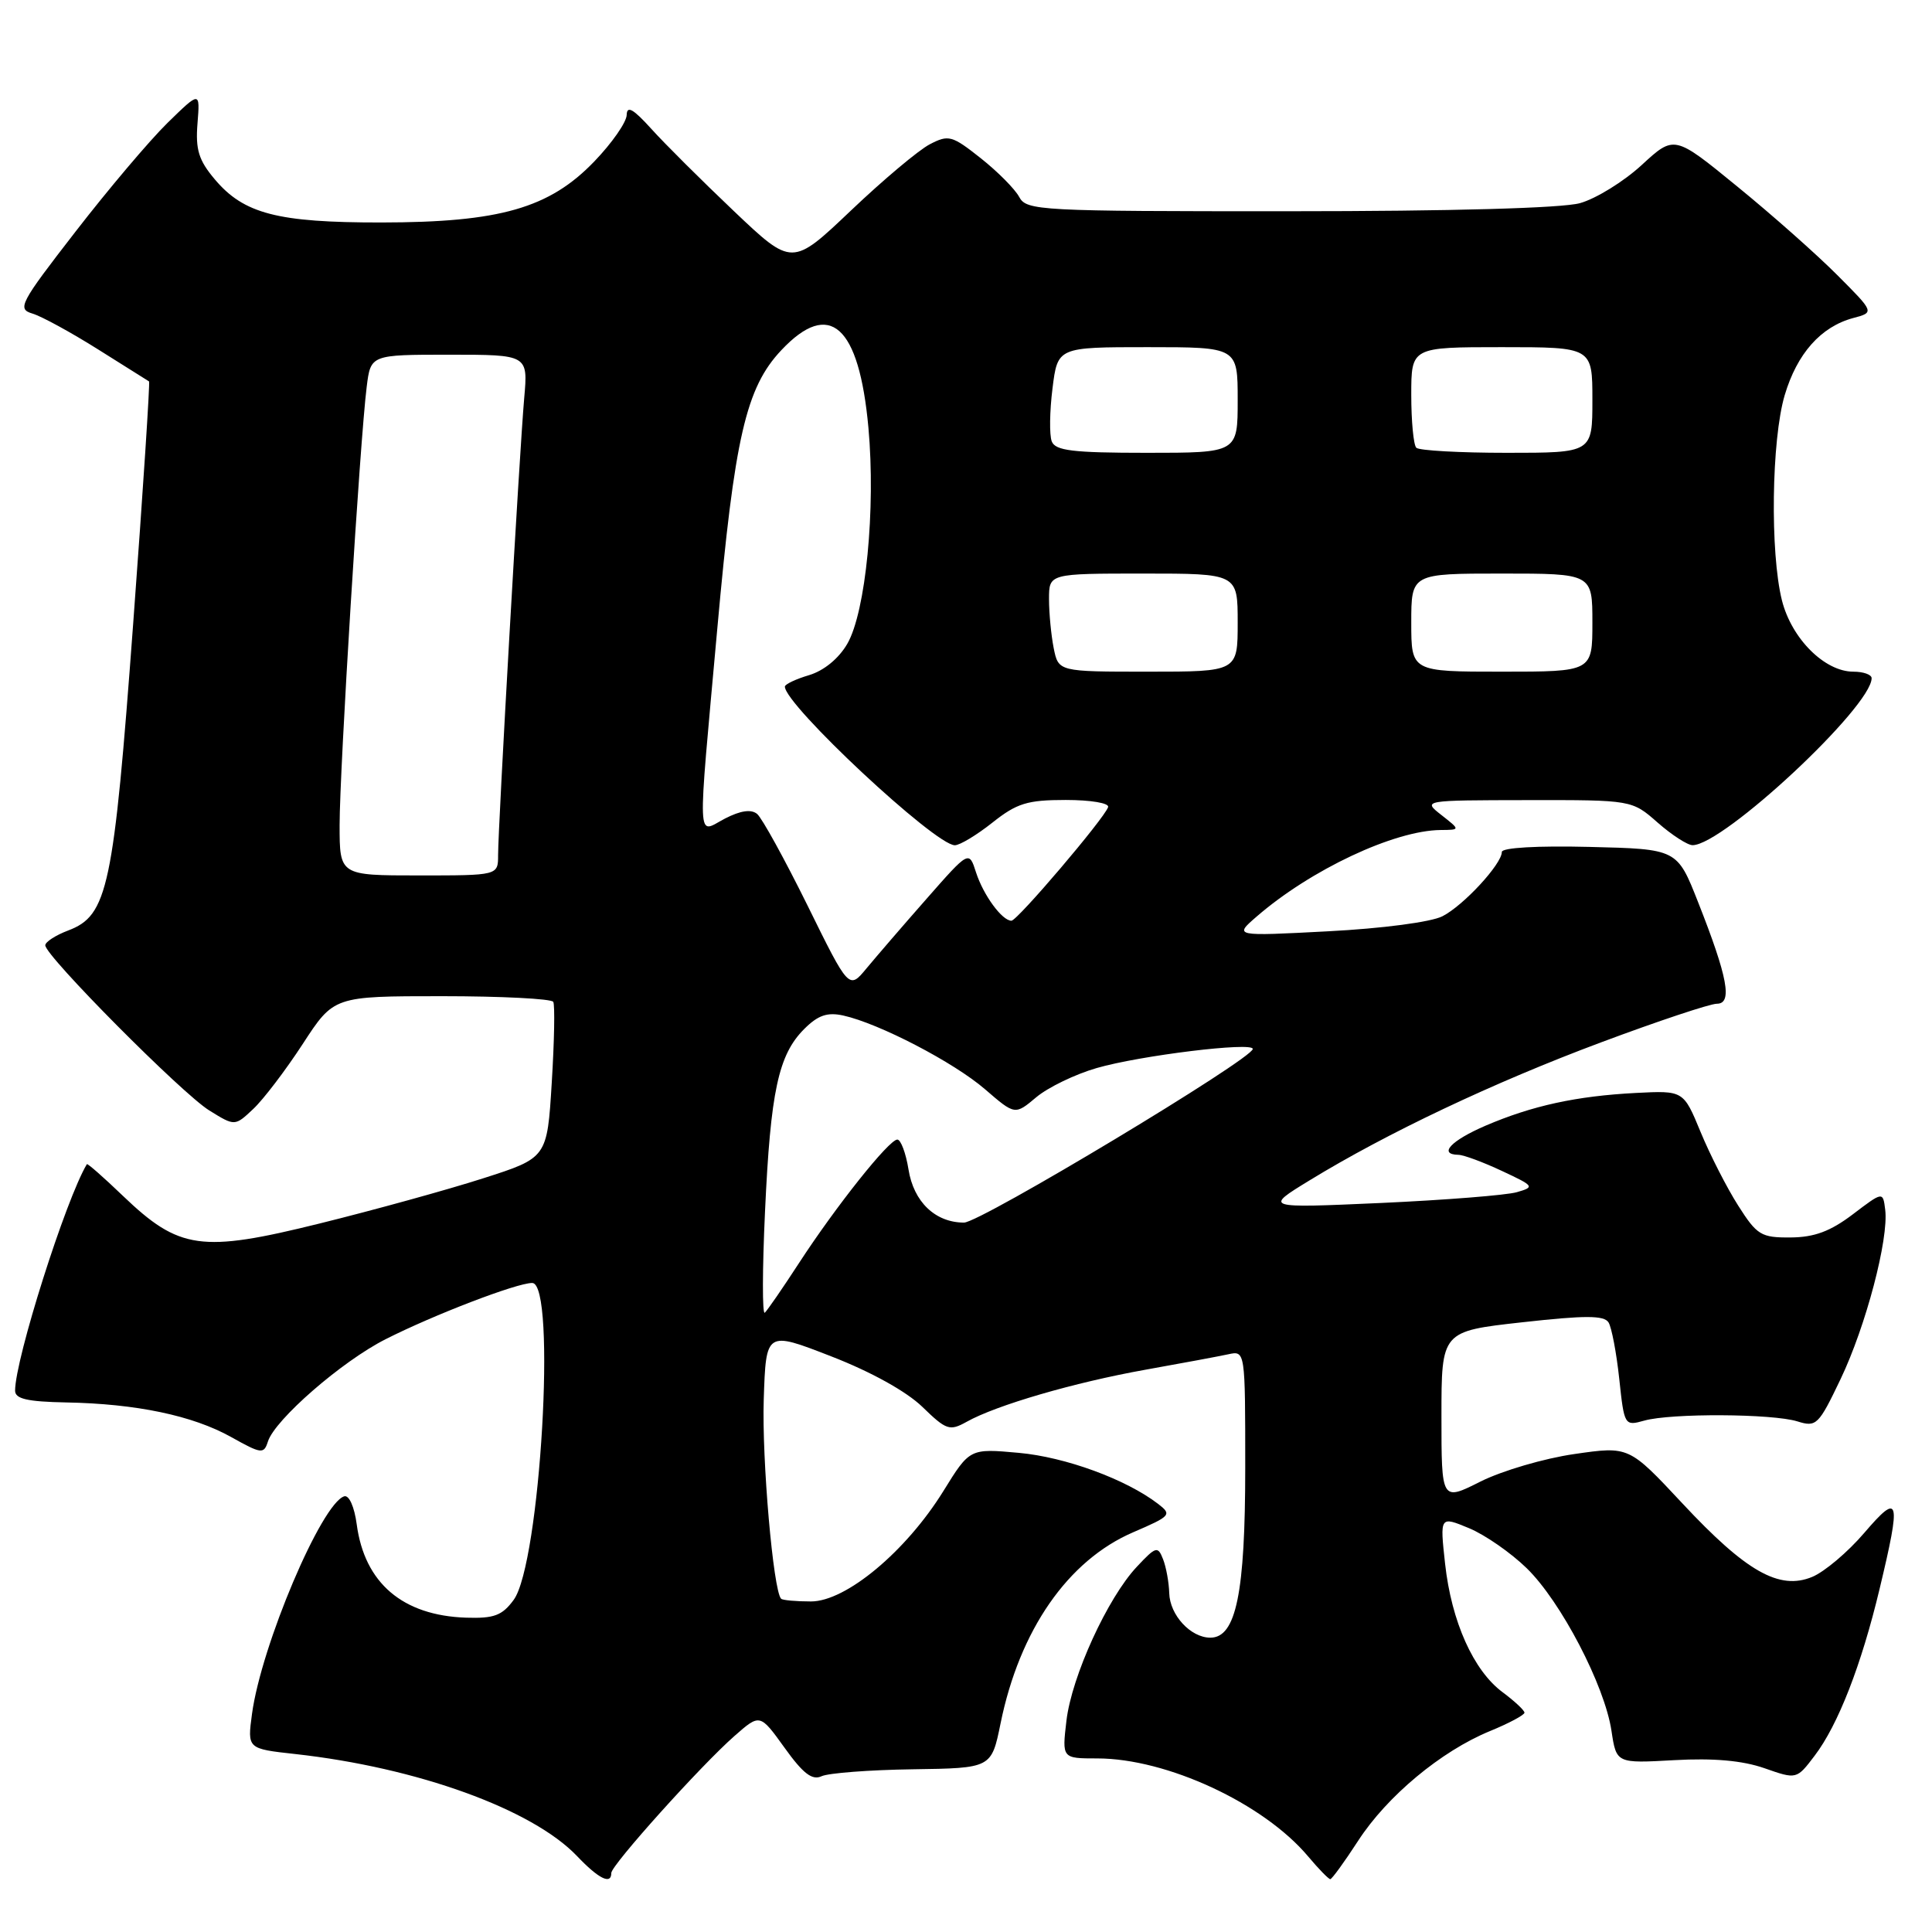 <?xml version="1.0" encoding="UTF-8" standalone="no"?>
<!DOCTYPE svg PUBLIC "-//W3C//DTD SVG 1.1//EN" "http://www.w3.org/Graphics/SVG/1.1/DTD/svg11.dtd" >
<svg xmlns="http://www.w3.org/2000/svg" xmlns:xlink="http://www.w3.org/1999/xlink" version="1.1" viewBox="0 0 256 256">
 <g >
 <path fill="currentColor"
d=" M 81.00 248.18 C 81.00 247.14 92.90 233.90 97.34 230.01 C 100.70 227.06 100.70 227.06 103.96 231.59 C 106.41 235.01 107.62 235.94 108.86 235.36 C 109.76 234.94 115.20 234.52 120.93 234.44 C 131.37 234.29 131.37 234.29 132.58 228.36 C 135.10 215.98 141.51 206.75 150.16 203.03 C 155.15 200.88 155.31 200.70 153.45 199.27 C 149.20 196.01 141.18 193.07 135.00 192.51 C 128.50 191.92 128.50 191.92 125.00 197.58 C 120.05 205.57 112.10 212.20 107.46 212.20 C 105.48 212.20 103.70 212.04 103.50 211.84 C 102.46 210.79 100.94 193.33 101.20 185.43 C 101.50 176.36 101.50 176.36 110.13 179.72 C 115.40 181.76 120.10 184.37 122.21 186.41 C 125.39 189.50 125.83 189.65 128.08 188.40 C 131.99 186.20 142.35 183.18 151.75 181.50 C 156.56 180.64 161.51 179.72 162.75 179.45 C 165.00 178.96 165.00 178.96 165.00 194.51 C 165.00 211.10 163.79 217.00 160.38 217.00 C 157.77 217.00 155.01 214.01 154.93 211.10 C 154.89 209.67 154.52 207.64 154.11 206.60 C 153.42 204.83 153.17 204.90 150.64 207.60 C 146.76 211.73 142.01 222.11 141.31 227.99 C 140.72 233.00 140.72 233.00 145.39 233.00 C 154.60 233.00 167.41 238.95 173.32 245.97 C 174.72 247.64 176.05 249.00 176.27 249.00 C 176.48 249.00 178.14 246.72 179.95 243.93 C 183.78 238.01 190.95 232.04 197.42 229.38 C 199.94 228.35 201.99 227.25 202.00 226.94 C 202.00 226.63 200.70 225.42 199.12 224.24 C 195.24 221.38 192.32 214.85 191.48 207.19 C 190.79 200.89 190.79 200.89 194.65 202.49 C 196.77 203.37 200.21 205.76 202.30 207.80 C 206.83 212.21 212.63 223.33 213.53 229.35 C 214.18 233.66 214.18 233.66 221.84 233.23 C 227.05 232.94 230.87 233.28 233.78 234.29 C 238.06 235.79 238.06 235.79 240.45 232.64 C 243.55 228.57 246.64 220.64 249.05 210.56 C 251.94 198.50 251.71 197.65 247.03 203.11 C 244.86 205.65 241.75 208.28 240.12 208.95 C 235.77 210.75 231.37 208.26 222.91 199.19 C 215.84 191.62 215.84 191.62 208.60 192.67 C 204.62 193.24 199.04 194.88 196.18 196.31 C 191.00 198.92 191.00 198.92 191.00 187.66 C 191.00 176.40 191.00 176.40 201.70 175.21 C 210.05 174.28 212.55 174.28 213.14 175.23 C 213.55 175.89 214.19 179.26 214.56 182.71 C 215.22 188.90 215.26 188.97 217.87 188.24 C 221.41 187.24 234.85 187.31 238.16 188.34 C 240.68 189.13 240.97 188.84 243.89 182.73 C 247.24 175.72 250.28 164.16 249.80 160.30 C 249.50 157.87 249.50 157.87 245.50 160.91 C 242.53 163.16 240.41 163.95 237.26 163.97 C 233.36 164.00 232.81 163.67 230.32 159.75 C 228.83 157.41 226.59 153.03 225.34 150.00 C 223.07 144.50 223.07 144.50 216.78 144.82 C 208.87 145.23 203.02 146.51 196.84 149.16 C 192.24 151.14 190.54 152.97 193.25 153.02 C 193.94 153.03 196.53 153.99 199.00 155.15 C 203.31 157.16 203.39 157.28 200.99 157.97 C 199.61 158.37 191.51 159.01 182.99 159.40 C 167.50 160.09 167.50 160.09 173.50 156.42 C 183.74 150.15 197.92 143.43 212.17 138.11 C 219.69 135.30 226.59 133.00 227.50 133.00 C 229.59 133.00 228.94 129.50 224.99 119.50 C 222.23 112.50 222.23 112.50 210.61 112.22 C 203.71 112.05 199.00 112.32 199.00 112.89 C 199.00 114.49 193.92 119.99 191.13 121.41 C 189.62 122.18 183.16 123.03 176.00 123.40 C 163.50 124.06 163.50 124.06 166.50 121.46 C 173.67 115.24 184.75 110.03 190.91 109.98 C 193.50 109.96 193.50 109.96 191.00 108.00 C 188.50 106.04 188.50 106.04 202.37 106.02 C 216.24 106.00 216.24 106.00 219.65 109.00 C 221.53 110.65 223.62 112.00 224.28 111.99 C 228.36 111.97 248.00 93.64 248.00 89.86 C 248.00 89.39 246.91 89.00 245.58 89.00 C 241.78 89.00 237.40 84.63 236.12 79.57 C 234.53 73.25 234.73 58.28 236.48 52.37 C 238.12 46.84 241.28 43.29 245.56 42.14 C 248.38 41.39 248.38 41.39 243.44 36.44 C 240.72 33.71 234.75 28.42 230.17 24.69 C 221.85 17.89 221.85 17.89 217.53 21.87 C 215.15 24.06 211.47 26.33 209.35 26.92 C 206.96 27.58 192.36 27.99 170.79 27.99 C 137.68 28.00 136.02 27.91 135.05 26.10 C 134.49 25.05 132.20 22.74 129.95 20.96 C 126.15 17.95 125.69 17.82 123.20 19.12 C 121.73 19.88 117.03 23.83 112.75 27.90 C 104.96 35.30 104.96 35.30 97.23 27.96 C 92.98 23.92 88.05 19.02 86.29 17.06 C 83.91 14.43 83.07 13.95 83.04 15.23 C 83.02 16.19 81.09 18.96 78.75 21.39 C 72.79 27.59 66.22 29.47 50.50 29.48 C 36.77 29.49 32.30 28.33 28.45 23.75 C 26.33 21.24 25.89 19.82 26.17 16.35 C 26.51 12.07 26.51 12.07 22.20 16.28 C 19.83 18.60 14.34 25.09 10.00 30.70 C 2.62 40.22 2.25 40.94 4.30 41.55 C 5.51 41.91 9.42 44.05 13.00 46.30 C 16.58 48.55 19.61 50.46 19.75 50.54 C 19.89 50.61 18.95 65.04 17.65 82.59 C 15.05 117.72 14.29 121.31 9.02 123.30 C 7.36 123.93 6.00 124.81 6.00 125.26 C 6.00 126.66 24.13 144.92 27.73 147.14 C 31.12 149.24 31.12 149.24 33.55 146.95 C 34.89 145.70 37.84 141.82 40.11 138.34 C 44.23 132.00 44.23 132.00 58.56 132.00 C 66.44 132.00 73.07 132.34 73.31 132.75 C 73.54 133.16 73.45 137.98 73.11 143.46 C 72.50 153.42 72.50 153.42 64.00 156.14 C 59.33 157.64 49.58 160.33 42.35 162.12 C 26.65 166.01 23.75 165.60 16.29 158.46 C 13.74 156.01 11.59 154.12 11.51 154.26 C 8.71 158.93 2.00 180.10 2.00 184.27 C 2.00 185.36 3.62 185.73 8.75 185.83 C 18.06 186.00 25.53 187.57 30.62 190.41 C 34.64 192.66 34.96 192.70 35.50 191.01 C 36.42 188.11 45.29 180.39 51.08 177.46 C 57.49 174.21 68.47 170.00 70.52 170.00 C 73.77 170.00 71.59 207.22 68.06 212.00 C 66.54 214.07 65.46 214.47 61.76 214.35 C 53.36 214.07 48.31 209.77 47.27 202.00 C 46.96 199.66 46.25 198.07 45.61 198.27 C 42.60 199.22 34.62 218.03 33.39 227.11 C 32.77 231.72 32.77 231.72 39.13 232.42 C 55.28 234.21 70.51 239.72 76.44 245.92 C 79.33 248.96 81.00 249.78 81.00 248.18 Z  M 101.37 160.50 C 102.10 144.61 103.14 139.77 106.56 136.35 C 108.39 134.52 109.62 134.10 111.73 134.56 C 116.48 135.61 126.39 140.76 130.53 144.34 C 134.49 147.76 134.49 147.76 137.31 145.39 C 138.86 144.09 142.47 142.34 145.32 141.52 C 151.06 139.86 166.00 138.03 166.00 138.99 C 166.00 140.29 129.90 162.00 127.74 162.00 C 123.93 162.00 121.06 159.25 120.38 154.95 C 120.03 152.78 119.36 151.00 118.90 151.00 C 117.80 151.00 110.76 159.84 105.82 167.44 C 103.70 170.70 101.68 173.63 101.34 173.94 C 101.00 174.25 101.01 168.20 101.37 160.50 Z  M 107.00 119.98 C 103.97 113.85 100.97 108.39 100.32 107.85 C 99.53 107.20 98.13 107.40 96.07 108.46 C 92.29 110.42 92.39 112.78 95.05 83.25 C 97.33 57.93 98.84 51.37 103.54 46.39 C 109.93 39.61 113.83 43.09 115.07 56.67 C 116.05 67.44 114.72 81.08 112.27 85.31 C 111.14 87.26 109.17 88.87 107.21 89.46 C 105.45 89.98 104.00 90.67 104.00 90.98 C 104.00 93.41 123.91 112.00 126.52 112.00 C 127.18 112.00 129.42 110.65 131.50 109.00 C 134.74 106.43 136.12 106.00 141.22 106.00 C 144.55 106.00 147.02 106.42 146.83 106.95 C 146.29 108.50 134.80 122.00 134.02 122.00 C 132.78 122.00 130.30 118.61 129.33 115.60 C 128.40 112.69 128.40 112.69 122.77 119.10 C 119.67 122.62 116.10 126.77 114.82 128.31 C 112.49 131.13 112.49 131.13 107.00 119.98 Z  M 45.00 109.32 C 45.00 102.09 47.71 58.18 48.59 51.25 C 49.12 47.00 49.12 47.00 59.55 47.00 C 69.97 47.00 69.97 47.00 69.46 52.75 C 68.85 59.65 66.00 109.49 66.00 113.31 C 66.00 116.00 66.00 116.00 55.50 116.00 C 45.00 116.00 45.00 116.00 45.00 109.32 Z  M 139.62 85.88 C 139.28 84.16 139.00 81.23 139.00 79.38 C 139.00 76.00 139.00 76.00 151.50 76.00 C 164.00 76.00 164.00 76.00 164.00 82.50 C 164.00 89.00 164.00 89.00 152.12 89.00 C 140.25 89.00 140.25 89.00 139.62 85.88 Z  M 187.00 82.50 C 187.00 76.00 187.00 76.00 199.00 76.00 C 211.00 76.00 211.00 76.00 211.00 82.50 C 211.00 89.00 211.00 89.00 199.00 89.00 C 187.00 89.00 187.00 89.00 187.00 82.50 Z  M 139.36 58.48 C 139.04 57.65 139.08 54.50 139.46 51.48 C 140.14 46.00 140.14 46.00 152.07 46.00 C 164.00 46.00 164.00 46.00 164.00 53.00 C 164.00 60.00 164.00 60.00 151.97 60.00 C 142.14 60.00 139.83 59.72 139.36 58.48 Z  M 187.67 59.33 C 187.30 58.97 187.00 55.82 187.00 52.33 C 187.00 46.00 187.00 46.00 199.00 46.00 C 211.00 46.00 211.00 46.00 211.00 53.00 C 211.00 60.00 211.00 60.00 199.67 60.00 C 193.43 60.00 188.03 59.70 187.67 59.33 Z "/>
</g>
</svg>